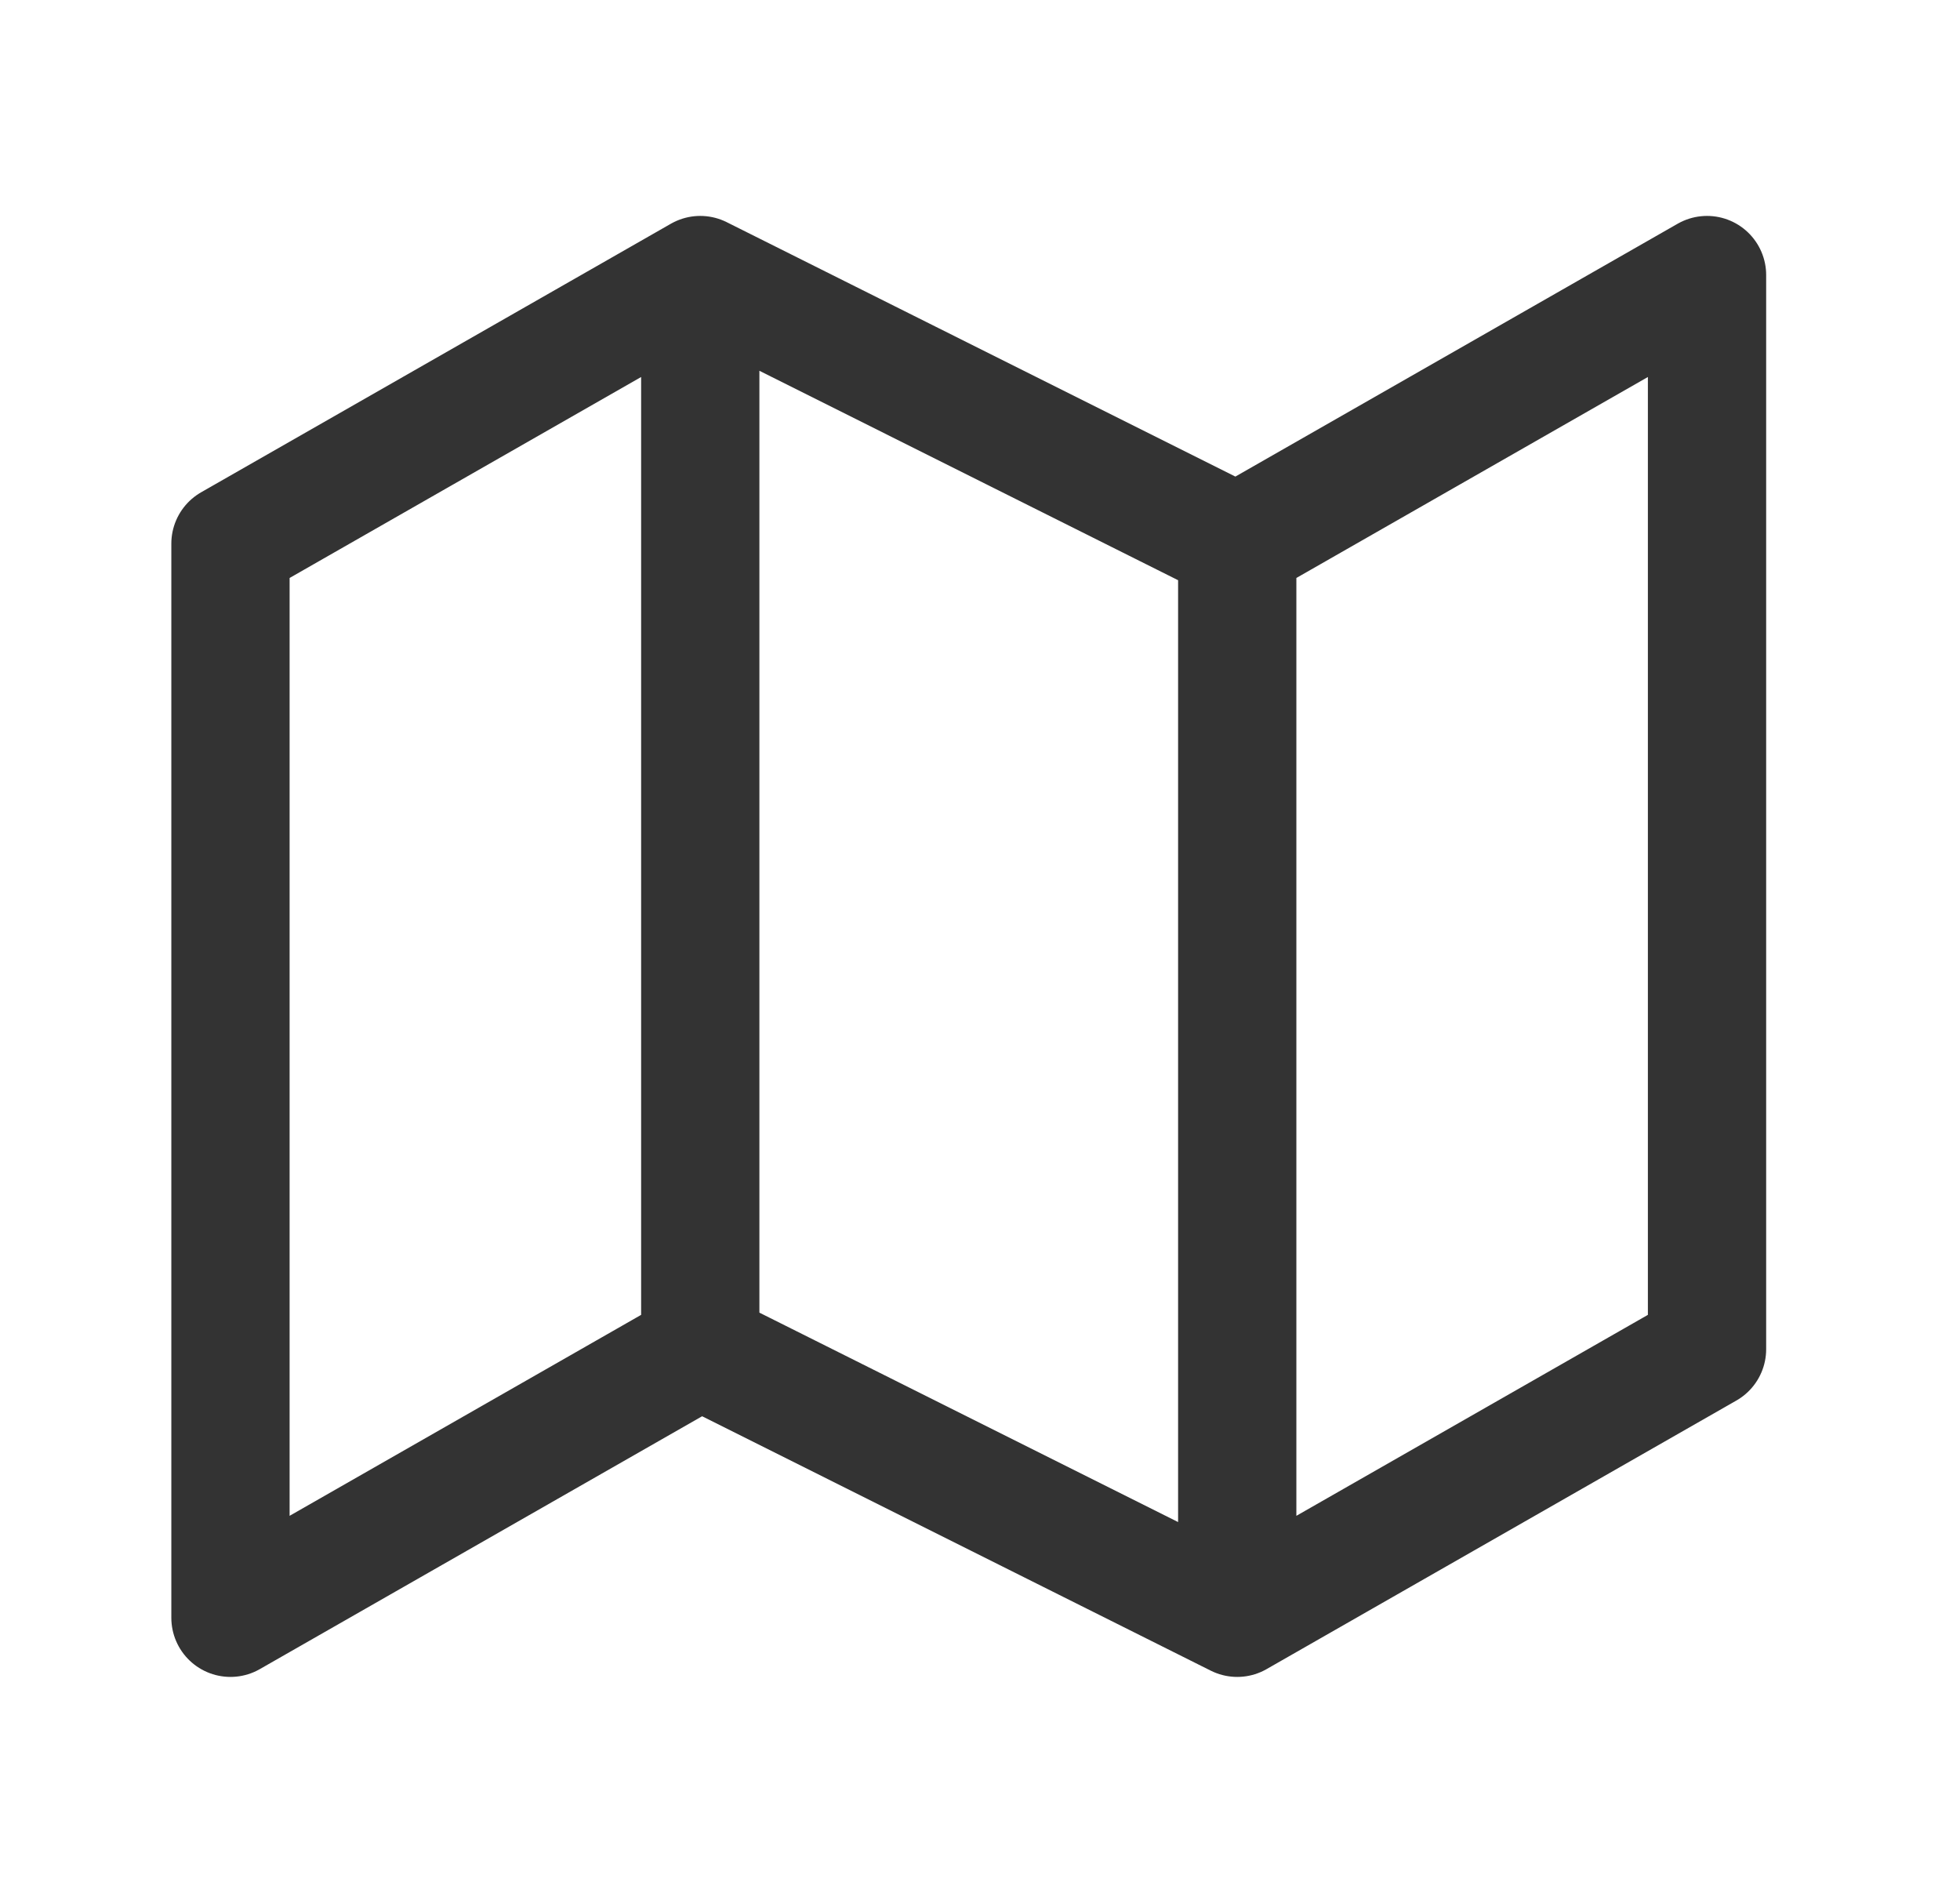 <svg width="29" height="28" viewBox="0 0 29 28" fill="none" xmlns="http://www.w3.org/2000/svg">
<path d="M10.361 19.958L3.41 23.931V8.042L10.361 4.069M10.361 19.958L18.306 23.931M10.361 19.958V4.069M18.306 23.931L25.257 19.958V4.069L18.306 8.042M18.306 23.931V8.042M18.306 8.042L10.361 4.069" stroke="#333333" stroke-width="1.75" stroke-linecap="round" stroke-linejoin="round"/>
</svg>
